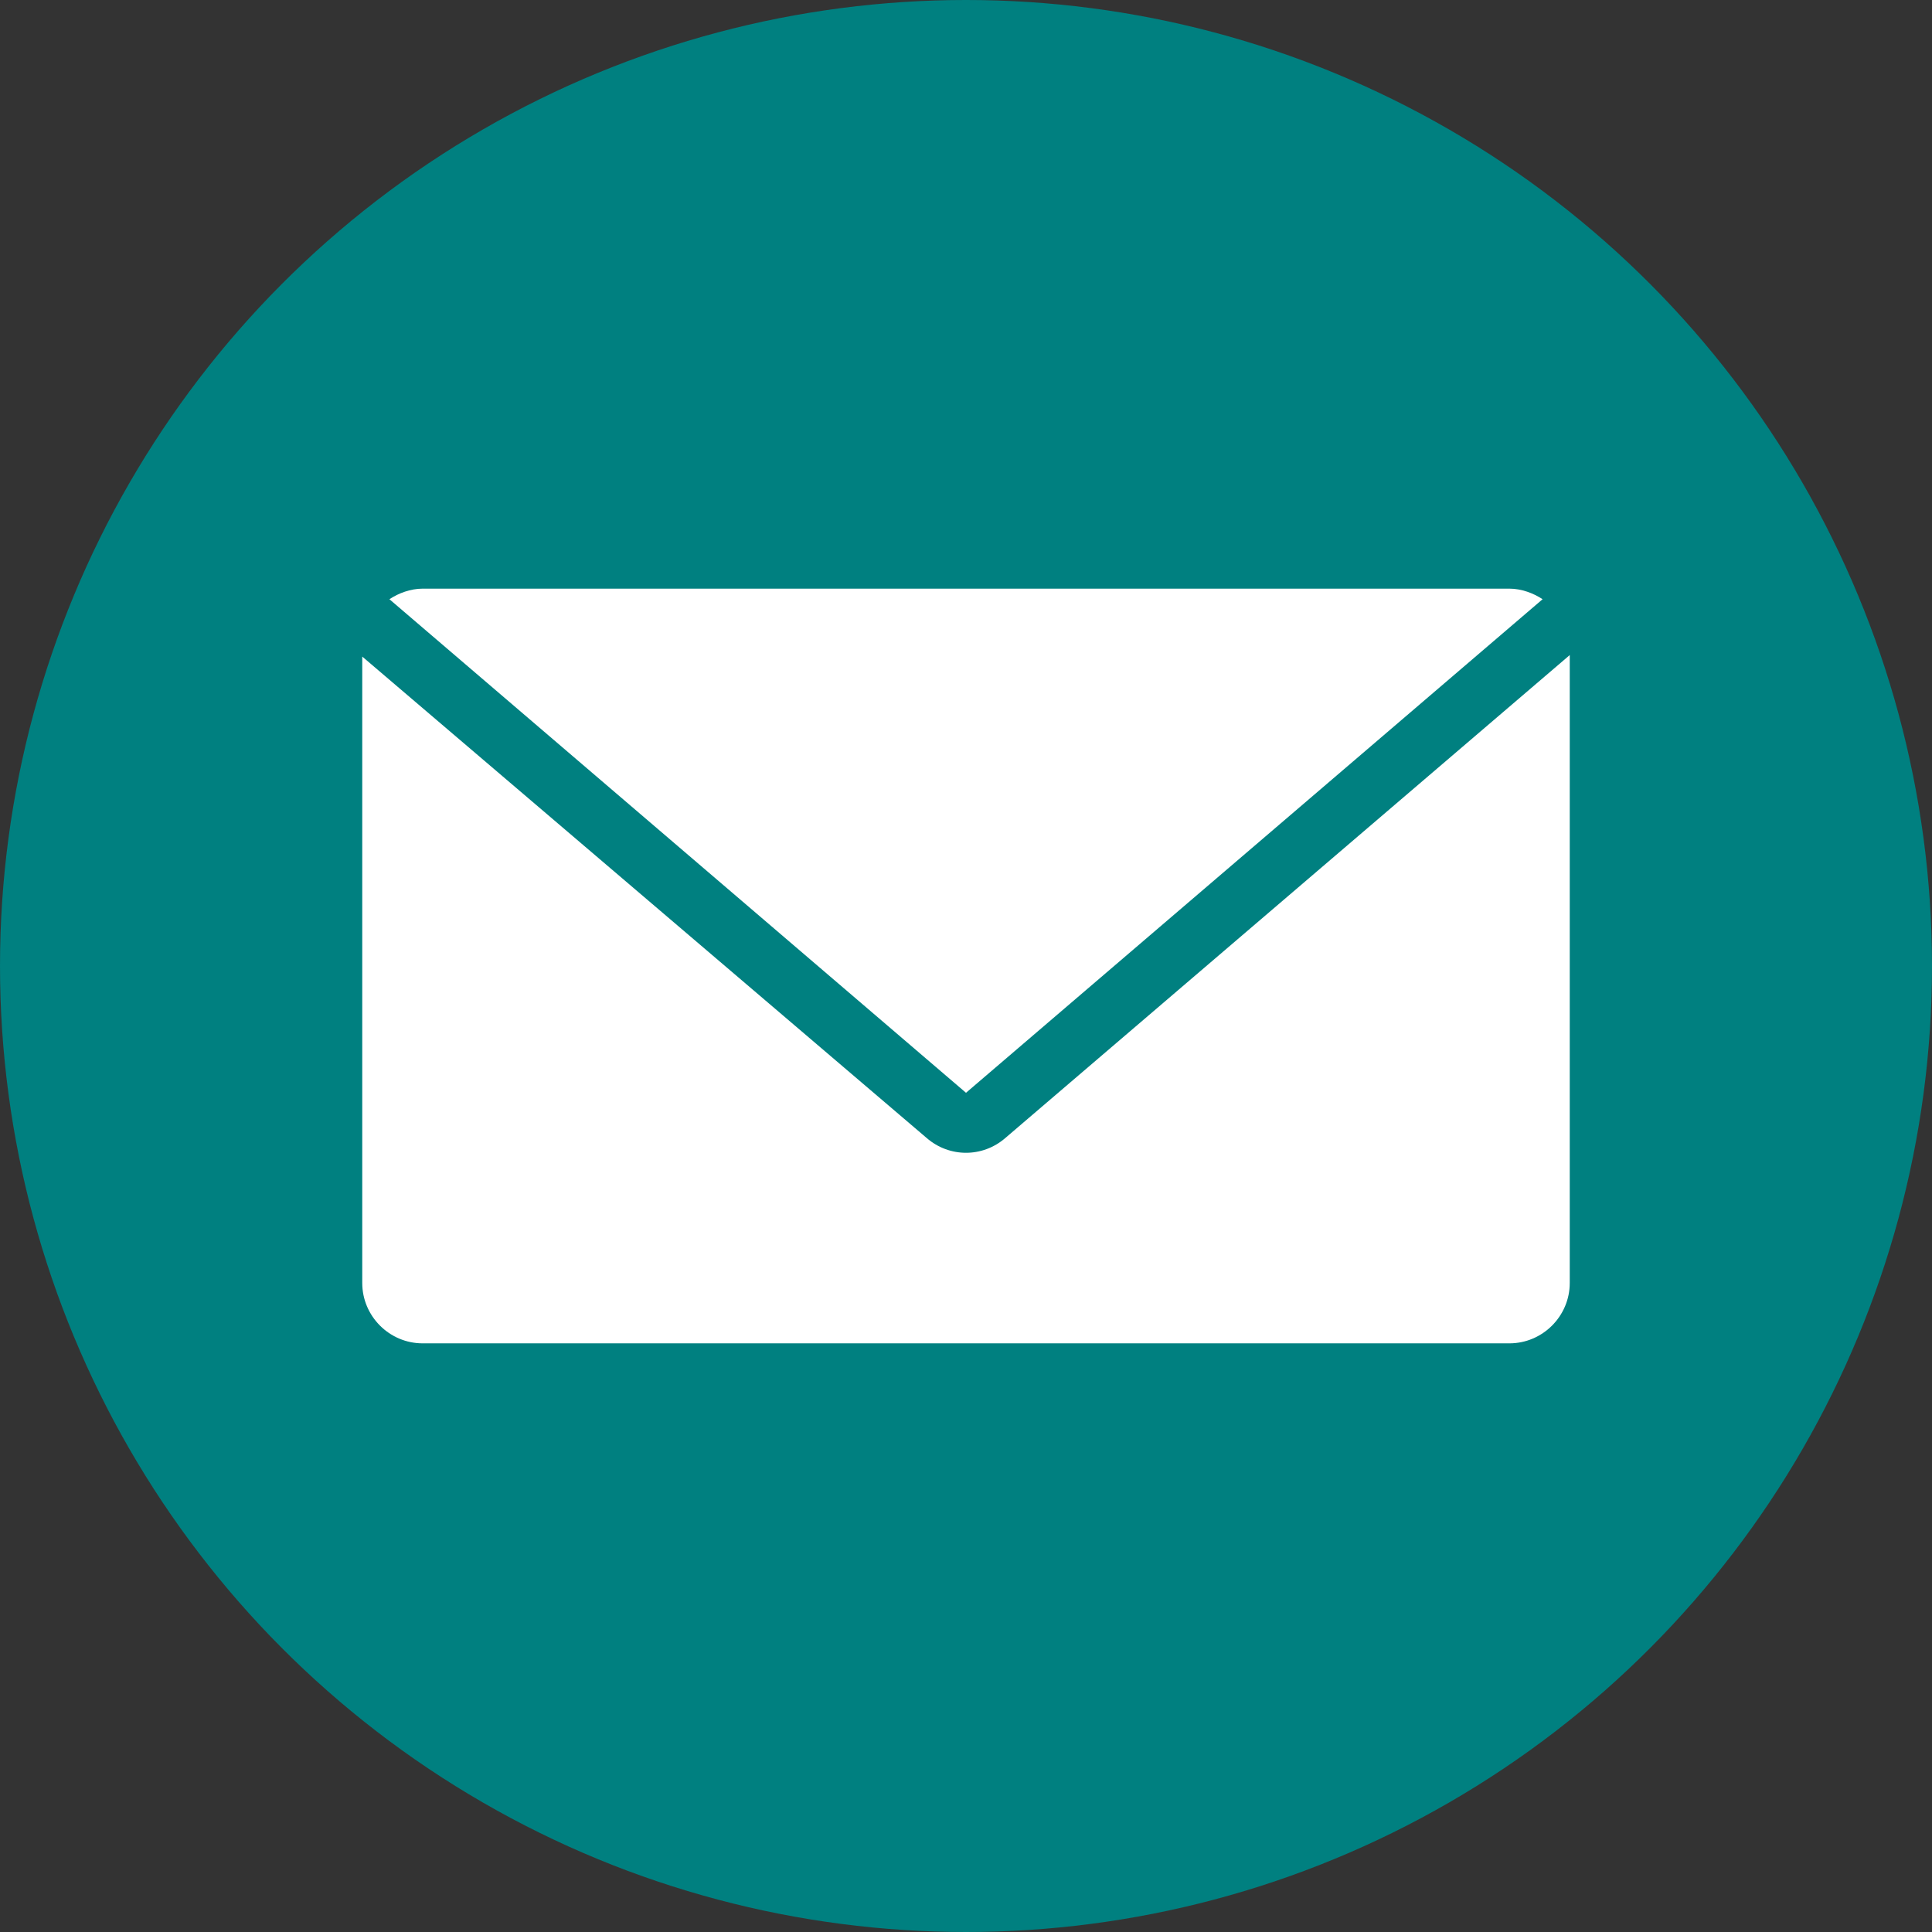 <?xml version="1.0" ?><svg fill="#008080" id="Layer_1" style="enable-background:new 0 0 128 128;" version="1.1" viewBox="0 0 128 128" xml:space="preserve" xmlns="http://www.w3.org/2000/svg" xmlns:xlink="http://www.w3.org/1999/xlink"><rect x="0" y="0" width="128" height="128" fill="#333333" stroke="none"/><style type="text/css">
	.st0{fill:#FFFFFF;}
</style><g><circle cx="64" cy="64" r="64"/></g><g><g><path class="st0" d="M64,28"/></g></g><g><g><path class="st0" d="M64,72.4l38.2-32.7c-0.6-0.4-1.4-0.7-2.2-0.7H28c-0.8,0-1.6,0.3-2.2,0.7L64,72.4z"/></g><g><path class="st0" d="M66.6,75.4c-1.5,1.3-3.7,1.3-5.2,0L24,43.5V85c0,2.2,1.8,4,4,4h72c2.2,0,4-1.8,4-4V43.4L66.6,75.4z"/></g></g></svg>